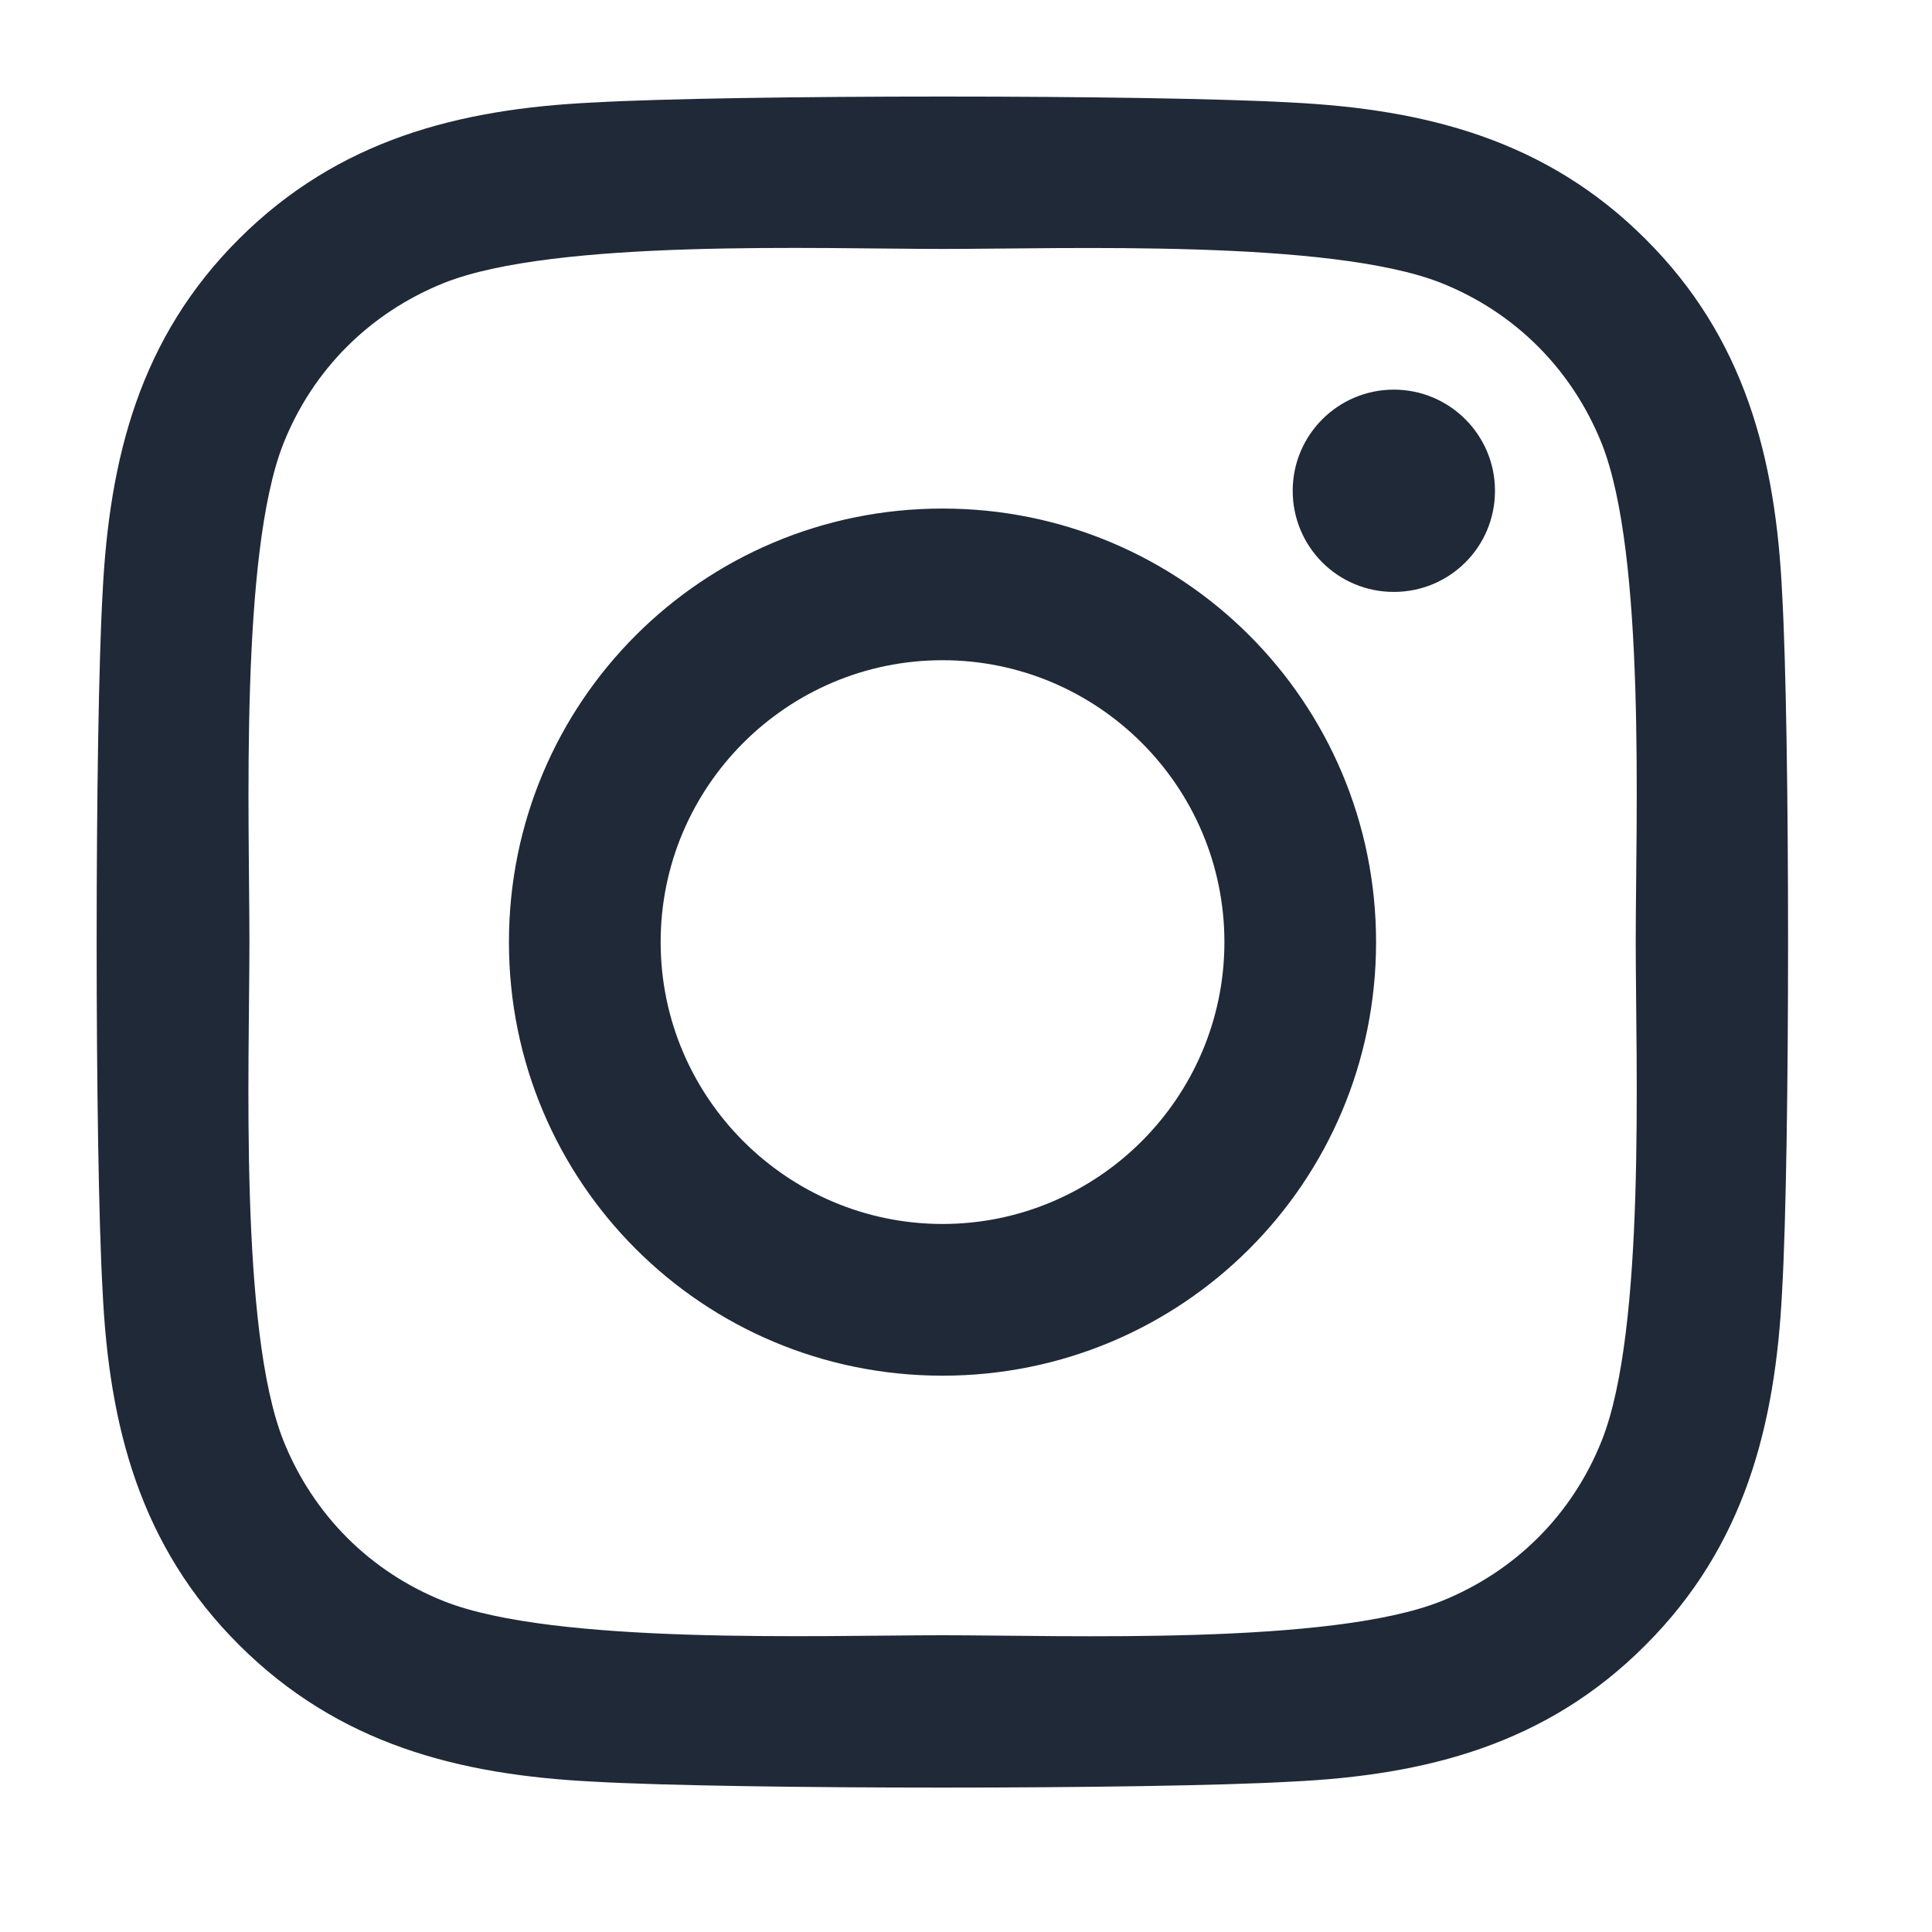 <svg fill="none" height="40" viewBox="0 0 40 40" width="40" xmlns="http://www.w3.org/2000/svg"><path d="m19.514 10.529c-4.969 0-8.977 4.008-8.977 8.977 0 4.969 4.008 8.976 8.977 8.976 4.969 0 8.976-4.008 8.976-8.976 0-4.969-4.008-8.977-8.976-8.977zm0 14.812c-3.211 0-5.836-2.617-5.836-5.836 0-3.219 2.617-5.836 5.836-5.836 3.219 0 5.836 2.617 5.836 5.836 0 3.219-2.625 5.836-5.836 5.836zm11.438-15.18c0 1.164-.938 2.094-2.094 2.094-1.164 0-2.094-.938-2.094-2.094 0-1.156.938-2.094 2.094-2.094 1.156 0 2.094.938 2.094 2.094zm5.945 2.125c-.133-2.805-.773-5.289-2.828-7.336-2.047-2.047-4.531-2.688-7.336-2.828-2.891-.164-11.555-.164-14.445 0-2.797.133-5.281.773-7.336 2.82-2.055 2.047-2.688 4.531-2.828 7.336-.164 2.891-.164 11.555 0 14.445.133 2.805.773 5.289 2.828 7.336 2.055 2.047 4.531 2.688 7.336 2.828 2.891.164 11.555.164 14.445 0 2.805-.133 5.289-.773 7.336-2.828 2.047-2.047 2.688-4.531 2.828-7.336.164-2.891.164-11.547 0-14.438zm-3.734 17.539c-.609 1.531-1.789 2.711-3.328 3.328-2.305.914-7.774.703-10.32.703-2.547 0-8.024.203-10.32-.703-1.531-.609-2.711-1.789-3.328-3.328-.914-2.305-.703-7.774-.703-10.32 0-2.547-.203-8.024.703-10.32.609-1.531 1.789-2.711 3.328-3.328 2.305-.914 7.773-.703 10.32-.703 2.547 0 8.023-.203 10.32.703 1.531.609 2.711 1.789 3.328 3.328.914 2.305.703 7.773.703 10.32 0 2.547.211 8.023-.703 10.32z" fill="#1f2937"/></svg>